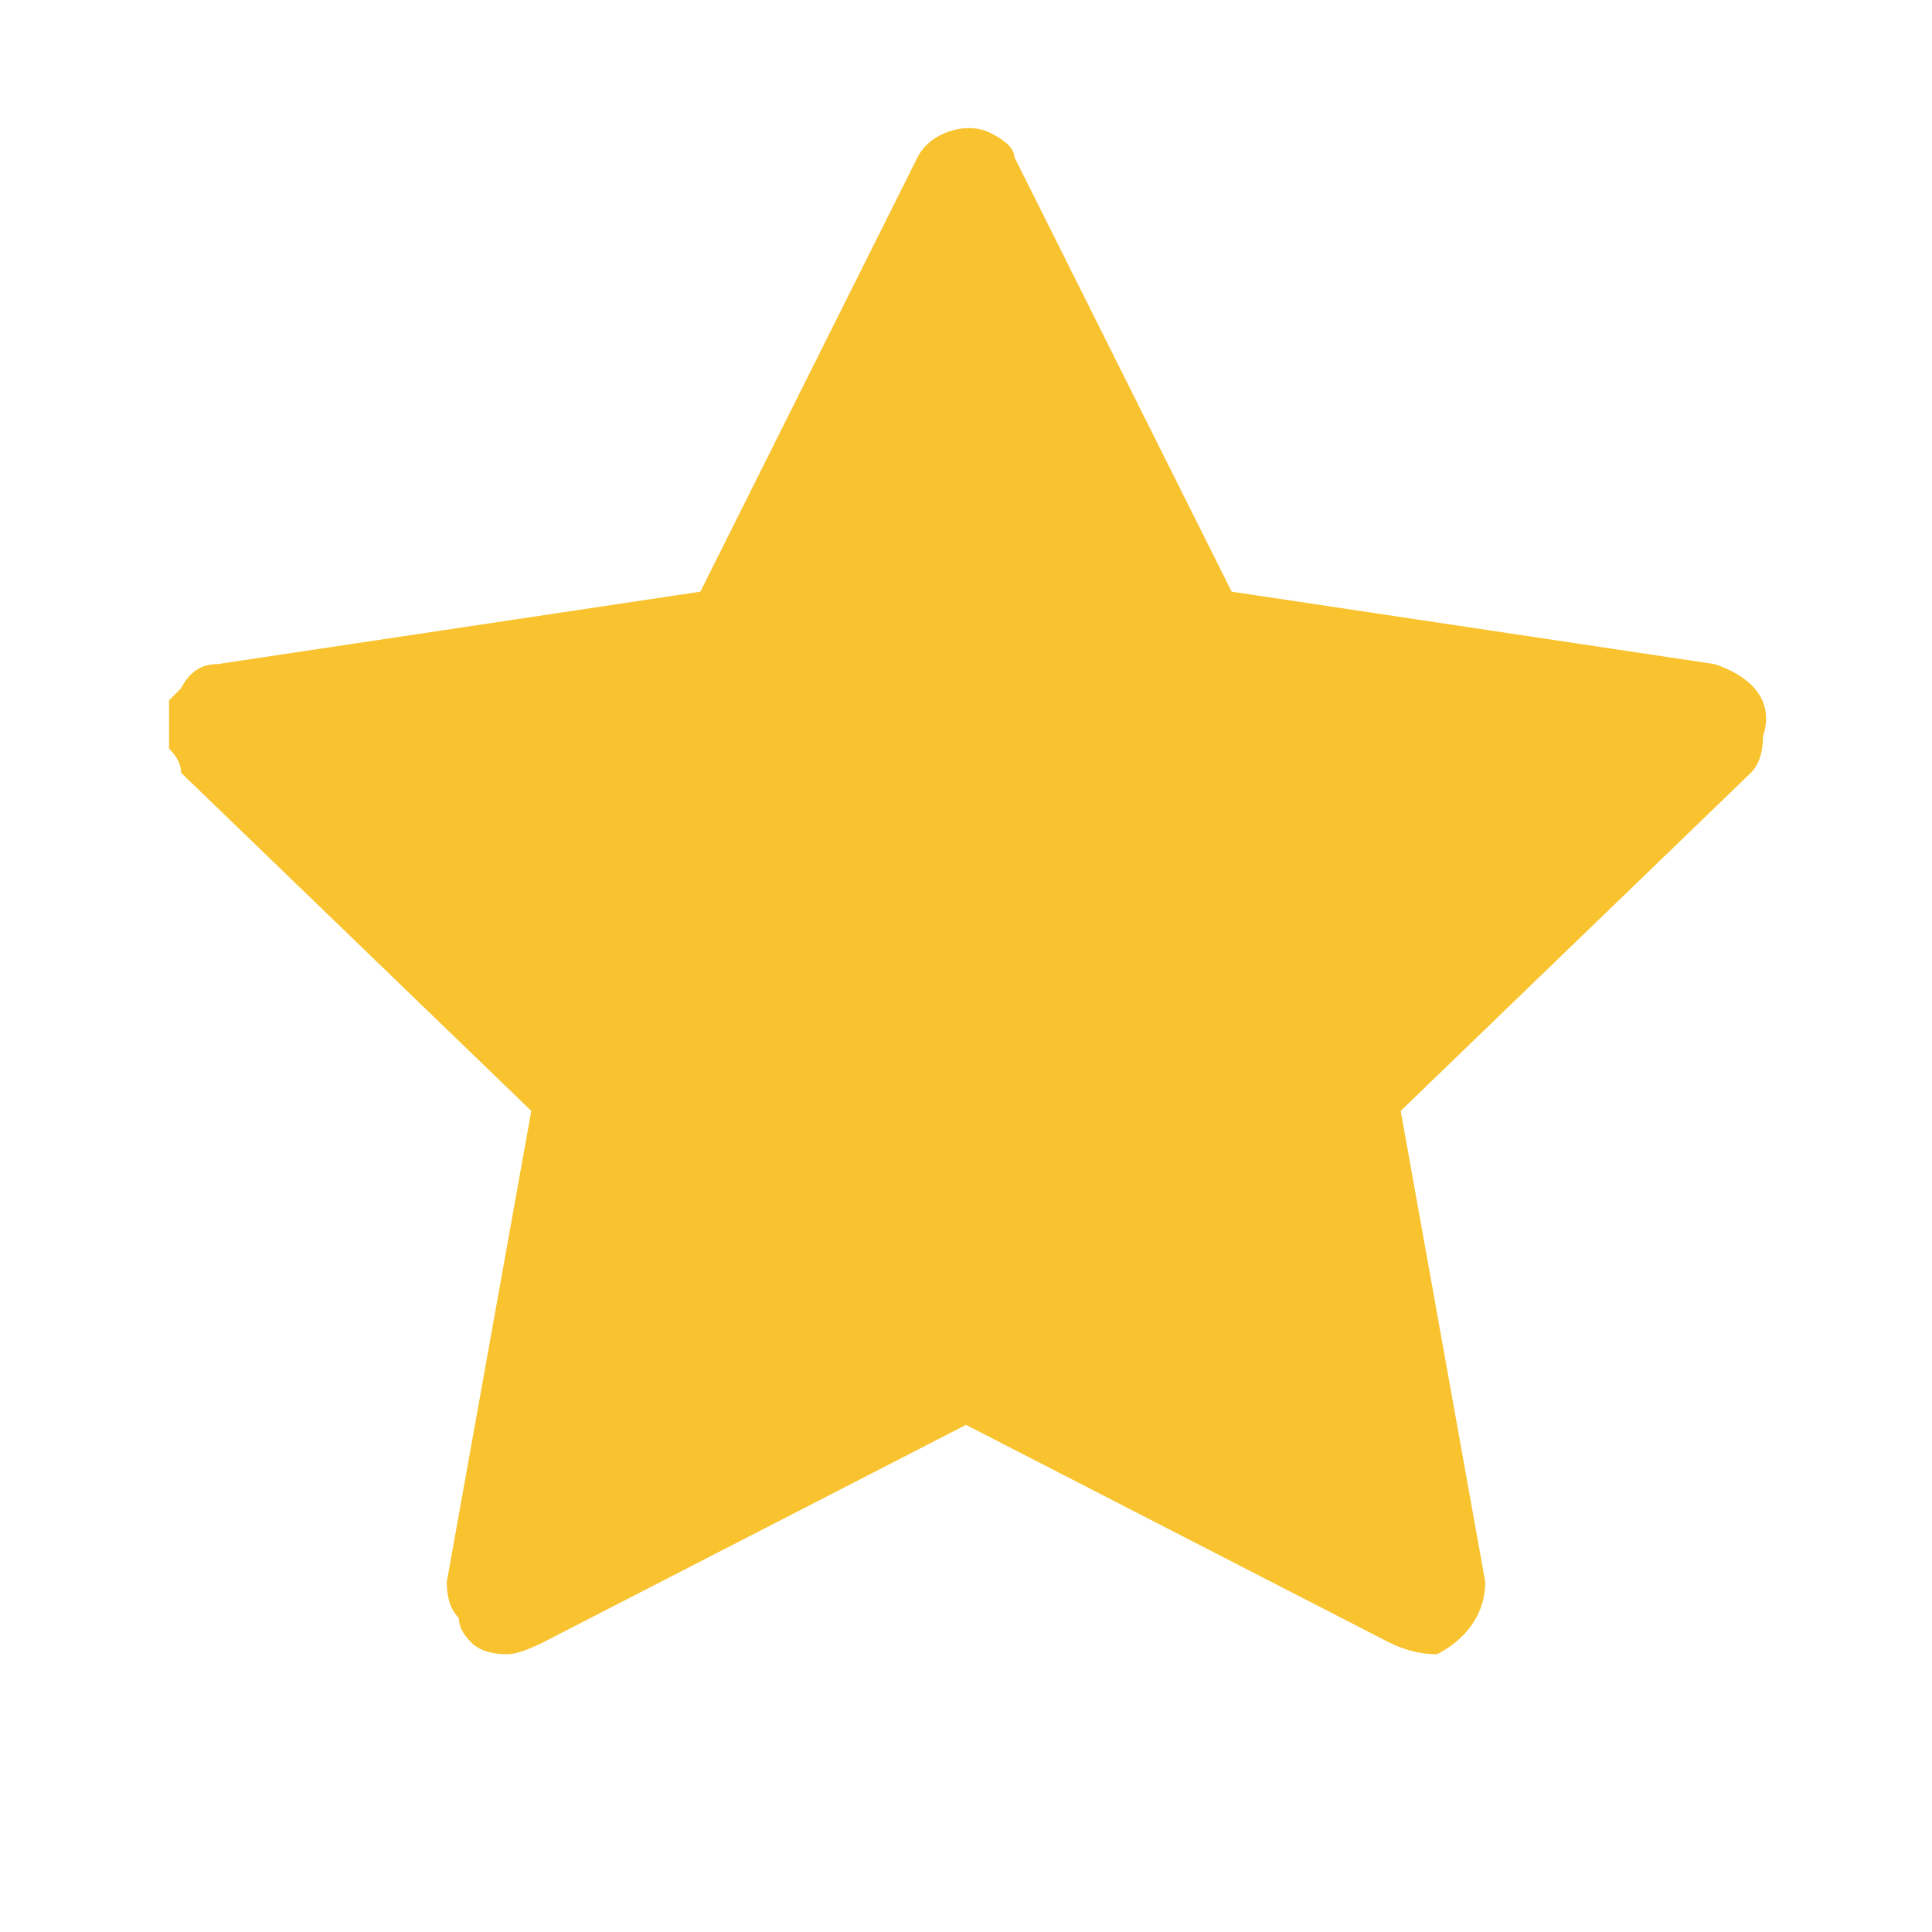 <svg version="1.2" xmlns="http://www.w3.org/2000/svg" viewBox="0 0 16 16" width="16" height="16"><style>.a{fill:#f8c32e}</style><path class="a" d="m14.2 5.5l-4-0.6-1.8-3.6q0-0.1-0.2-0.2c-0.2-0.1-0.5 0-0.6 0.2l-1.8 3.6-4 0.6q-0.2 0-0.3 0.2 0 0-0.1 0.1 0 0.1 0 0.2 0 0.1 0 0.2 0.1 0.1 0.1 0.2l2.9 2.8-0.7 3.9q0 0.2 0.1 0.3 0 0.1 0.1 0.2 0.1 0.1 0.3 0.1 0.1 0 0.3-0.1l3.5-1.8 3.5 1.8q0.2 0.1 0.4 0.1c0.2-0.1 0.4-0.3 0.4-0.6l-0.7-3.9 2.9-2.8q0.1-0.1 0.1-0.3c0.1-0.3-0.1-0.5-0.4-0.6z"/></svg>
